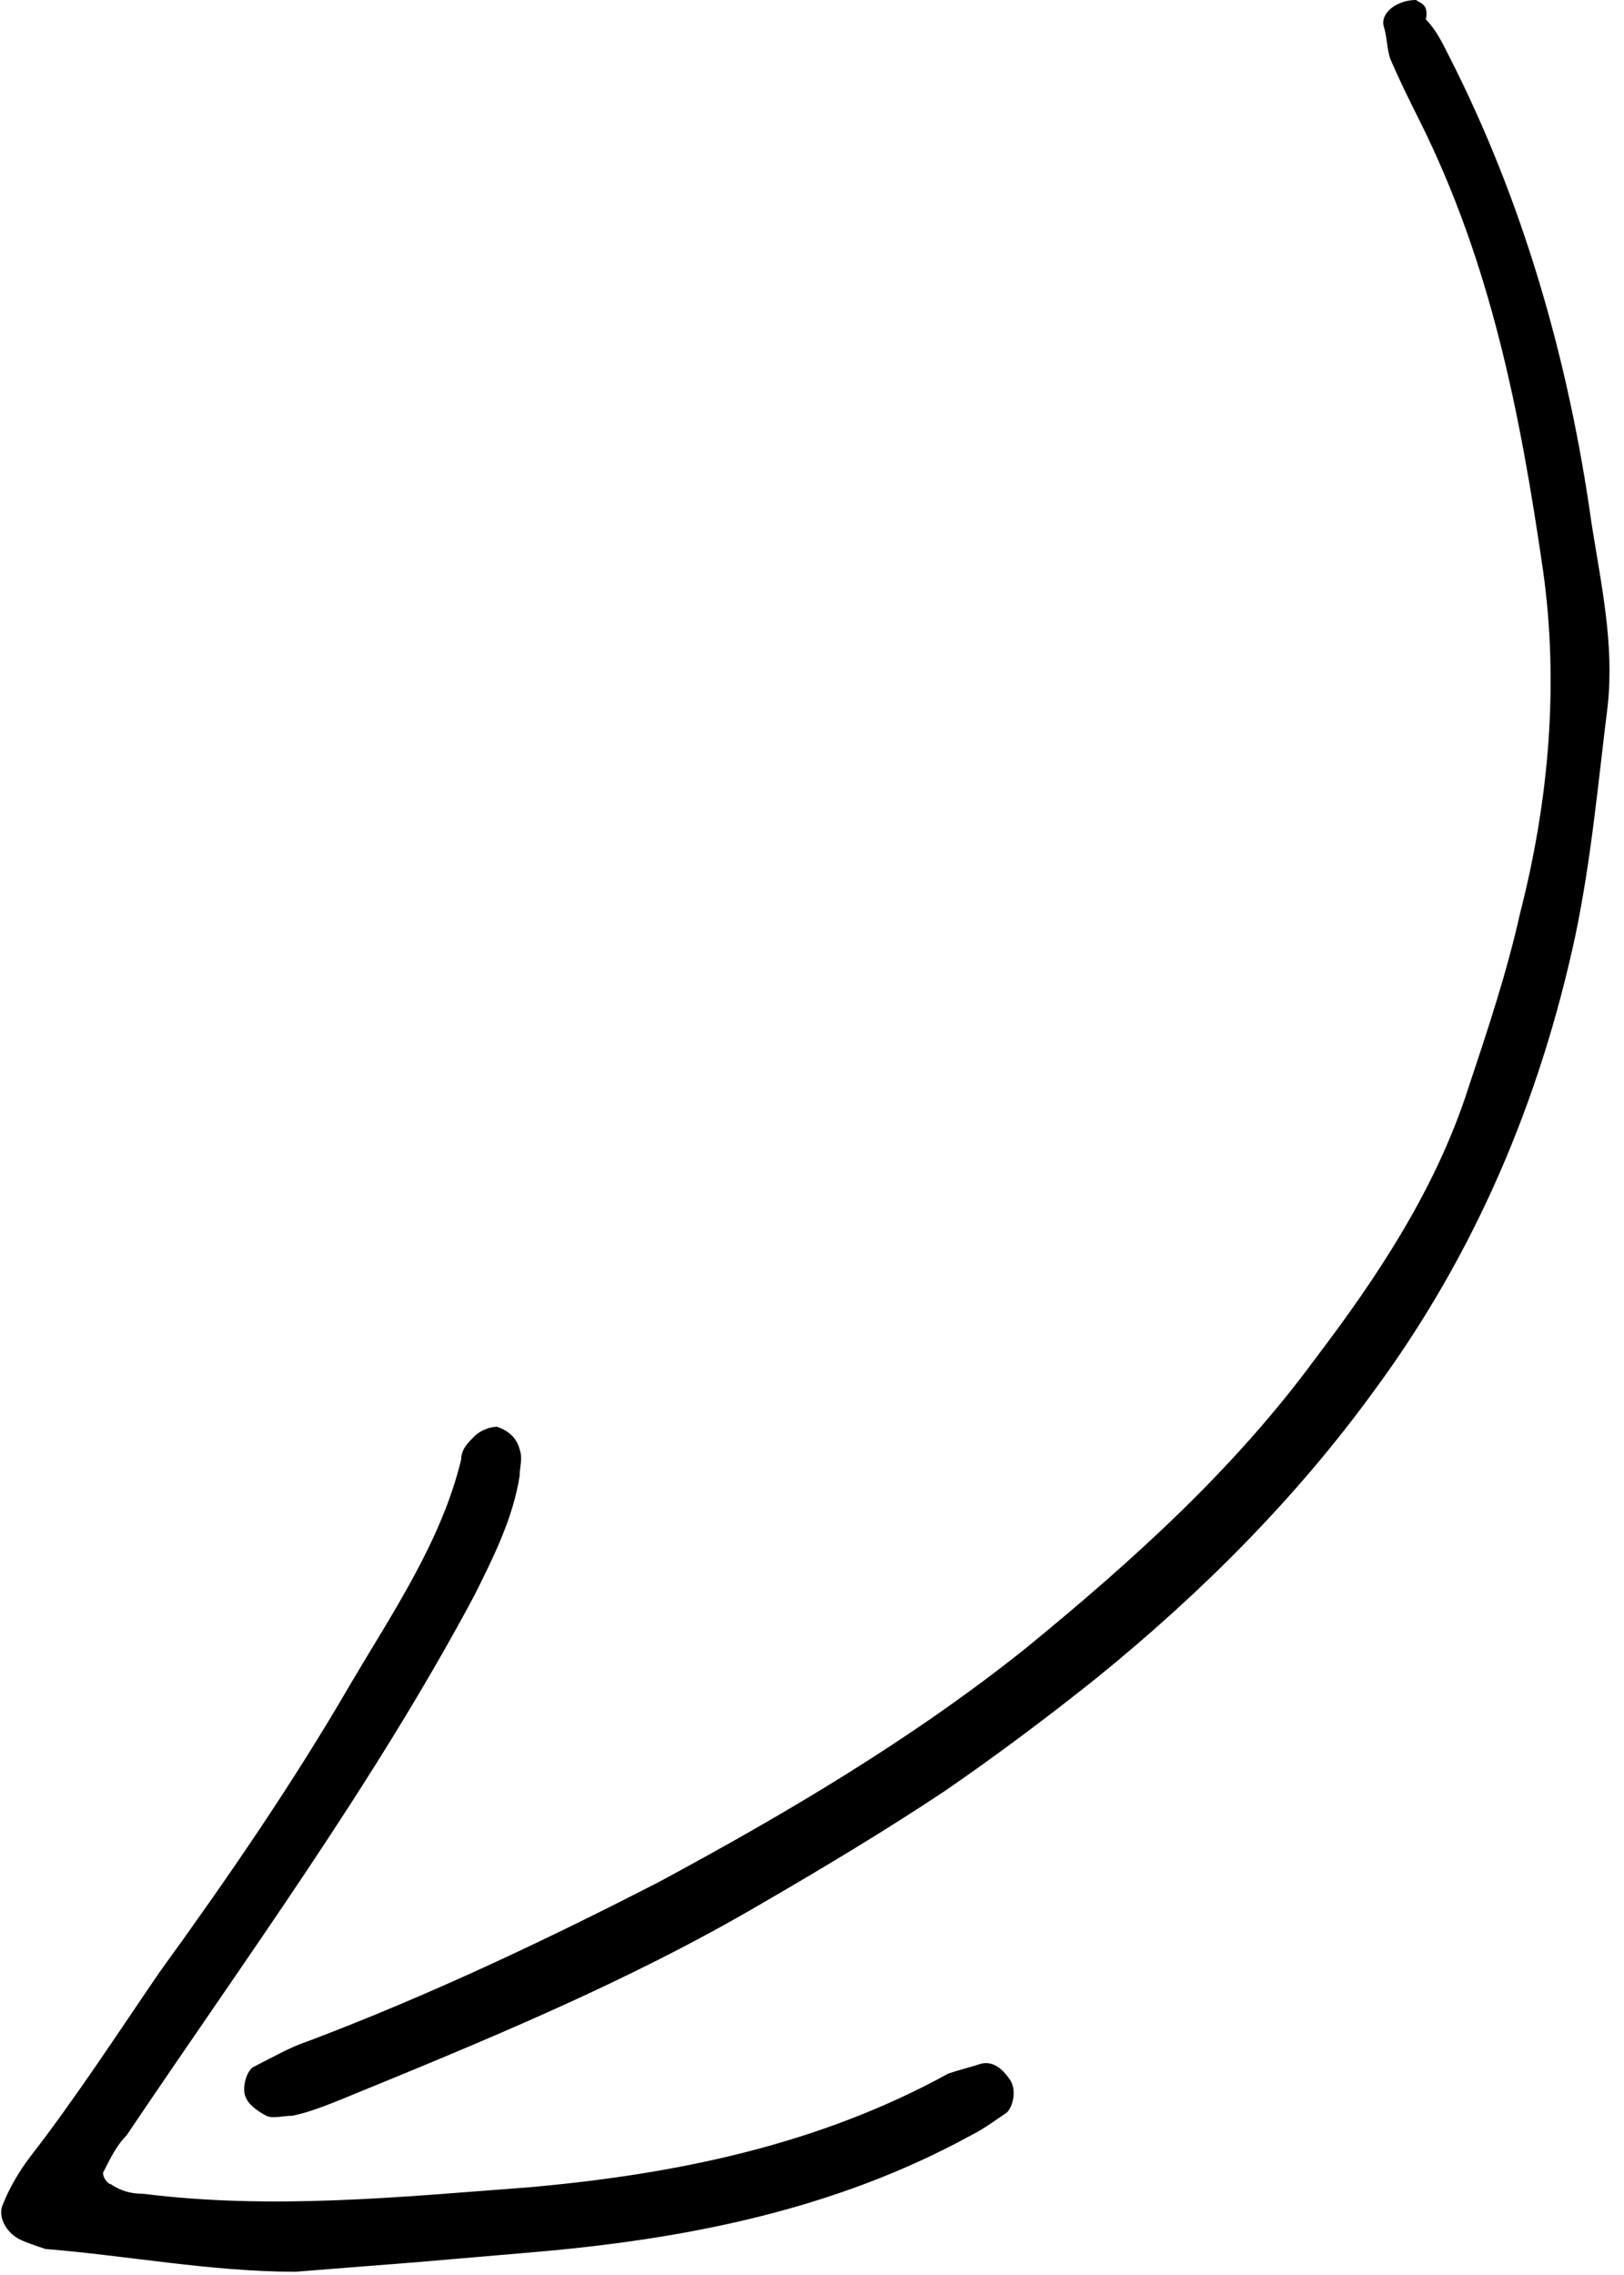 <?xml version="1.0" encoding="utf-8"?>
<!-- Generator: Adobe Illustrator 20.1.0, SVG Export Plug-In . SVG Version: 6.00 Build 0)  -->
<svg version="1.1" id="Layer_1" xmlns="http://www.w3.org/2000/svg" xmlns:xlink="http://www.w3.org/1999/xlink" x="0px" y="0px"
	 viewBox="0 0 50 70" style="enable-background:new 0 0 50 70;" xml:space="preserve">
<title>FIll 104</title>
<desc>Created with Sketch.</desc>
<g id="Page-1">
	<g id="apply" transform="translate(-1080, -312)">
		<g id="Group-2" transform="translate(291, 260)">
			<path id="FIll-104" d="M832.6,52c-0.6,0-1.1,0.4-1,0.8c0.1,0.3,0.1,0.7,0.2,1c0.3,0.7,0.6,1.3,0.9,1.9c2.2,4.4,3.1,9,3.8,13.8
				c0.5,3.5,0.2,7.1-0.7,10.6c-0.4,1.8-1,3.6-1.6,5.4c-1,3.1-2.8,5.8-4.7,8.3c-2.5,3.4-5.6,6.2-8.9,8.9c-3.5,2.8-7.4,5.1-11.3,7.2
				c-3.5,1.8-7.1,3.5-10.8,4.9c-0.6,0.2-1.1,0.5-1.7,0.8c-0.2,0.1-0.4,0.7-0.2,1c0.1,0.2,0.4,0.4,0.6,0.5c0.2,0.1,0.5,0,0.8,0
				c0.5-0.1,1-0.3,1.5-0.5c4.4-1.8,8.8-3.6,12.9-6c1.9-1.1,3.9-2.3,5.7-3.5c1.6-1.1,3.2-2.3,4.7-3.5c3.2-2.6,6.1-5.5,8.5-8.8
				c3.1-4.2,5.1-8.9,6.2-14c0.5-2.4,0.7-4.7,1-7.1c0.2-1.9-0.2-3.7-0.5-5.6c-0.7-5-2.1-9.9-4.4-14.4c-0.2-0.4-0.4-0.8-0.7-1.1
				C833,52.1,832.7,52.1,832.6,52z M798.1,121.9c1.3-0.1,2.5-0.2,3.8-0.3c1.2-0.1,2.3-0.2,3.5-0.3c4.7-0.4,9.3-1.3,13.5-3.6
				c0.4-0.2,0.8-0.5,1.1-0.7c0.2-0.2,0.3-0.7,0.1-1c-0.2-0.3-0.5-0.6-0.9-0.5c-0.3,0.1-0.7,0.2-1,0.3c-4,2.2-8.4,3.1-12.9,3.5
				c-4,0.3-7.9,0.7-11.9,0.2c-0.4,0-0.7-0.1-1-0.3c-0.1,0-0.3-0.3-0.2-0.4c0.2-0.4,0.4-0.8,0.7-1.1c3.7-5.5,7.6-10.8,10.7-16.6
				c0.6-1.2,1.2-2.4,1.4-3.7c0-0.3,0.1-0.5,0-0.8c-0.1-0.4-0.4-0.6-0.7-0.7c-0.2,0-0.5,0.1-0.7,0.3c-0.2,0.2-0.4,0.4-0.4,0.7
				c-0.6,2.5-2.1,4.7-3.4,6.9c-1.8,3.1-3.8,6-5.9,8.9c-1.3,1.9-2.6,3.9-4,5.7c-0.3,0.4-0.6,0.9-0.8,1.4c-0.2,0.4,0.1,0.9,0.5,1.1
				c0.2,0.1,0.5,0.2,0.8,0.3C792.9,121.4,795.5,121.9,798.1,121.9z"/>
		</g>
	</g>
</g>
</svg>
